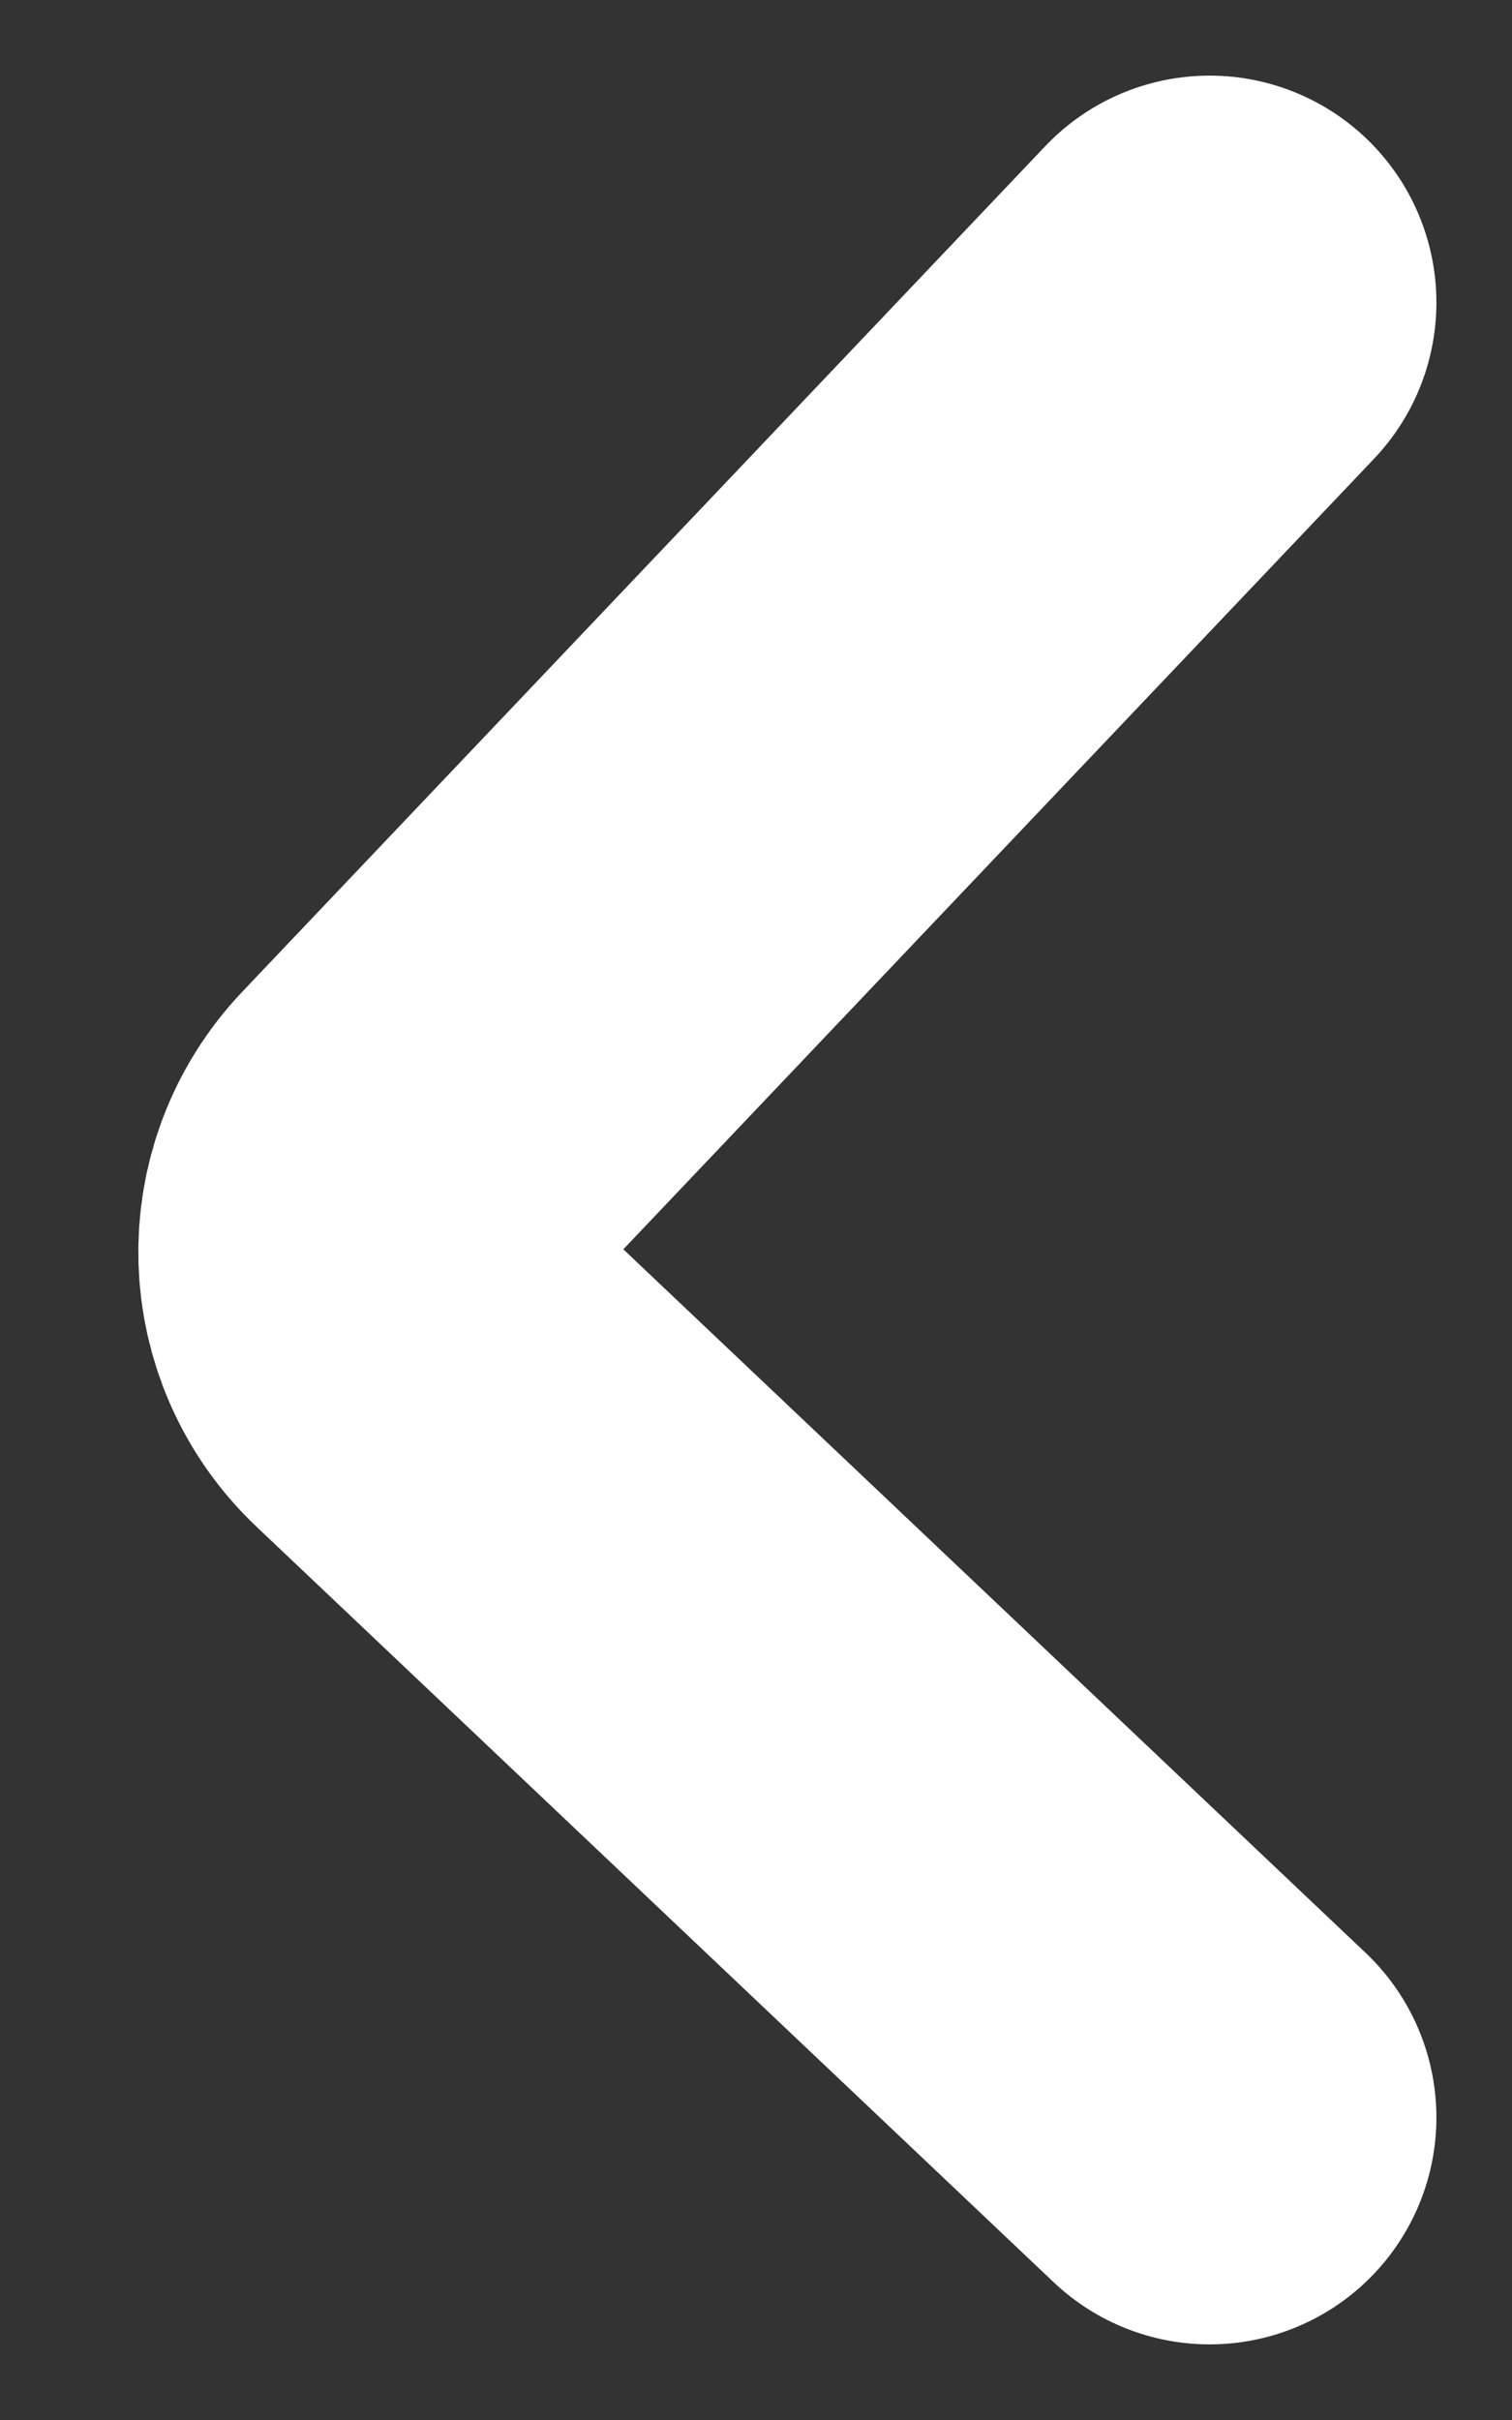 <svg width="10" height="16" viewBox="0 0 10 16" fill="none" xmlns="http://www.w3.org/2000/svg">
<rect x="0" y="0" width="10" height="16" fill="#333333" stroke="none"/>
<path d="M8 2L2.69 7.59C2.309 7.991 2.326 8.624 2.727 9.004L8 14" stroke="white" stroke-width="3" stroke-linecap="round"/>
</svg>
